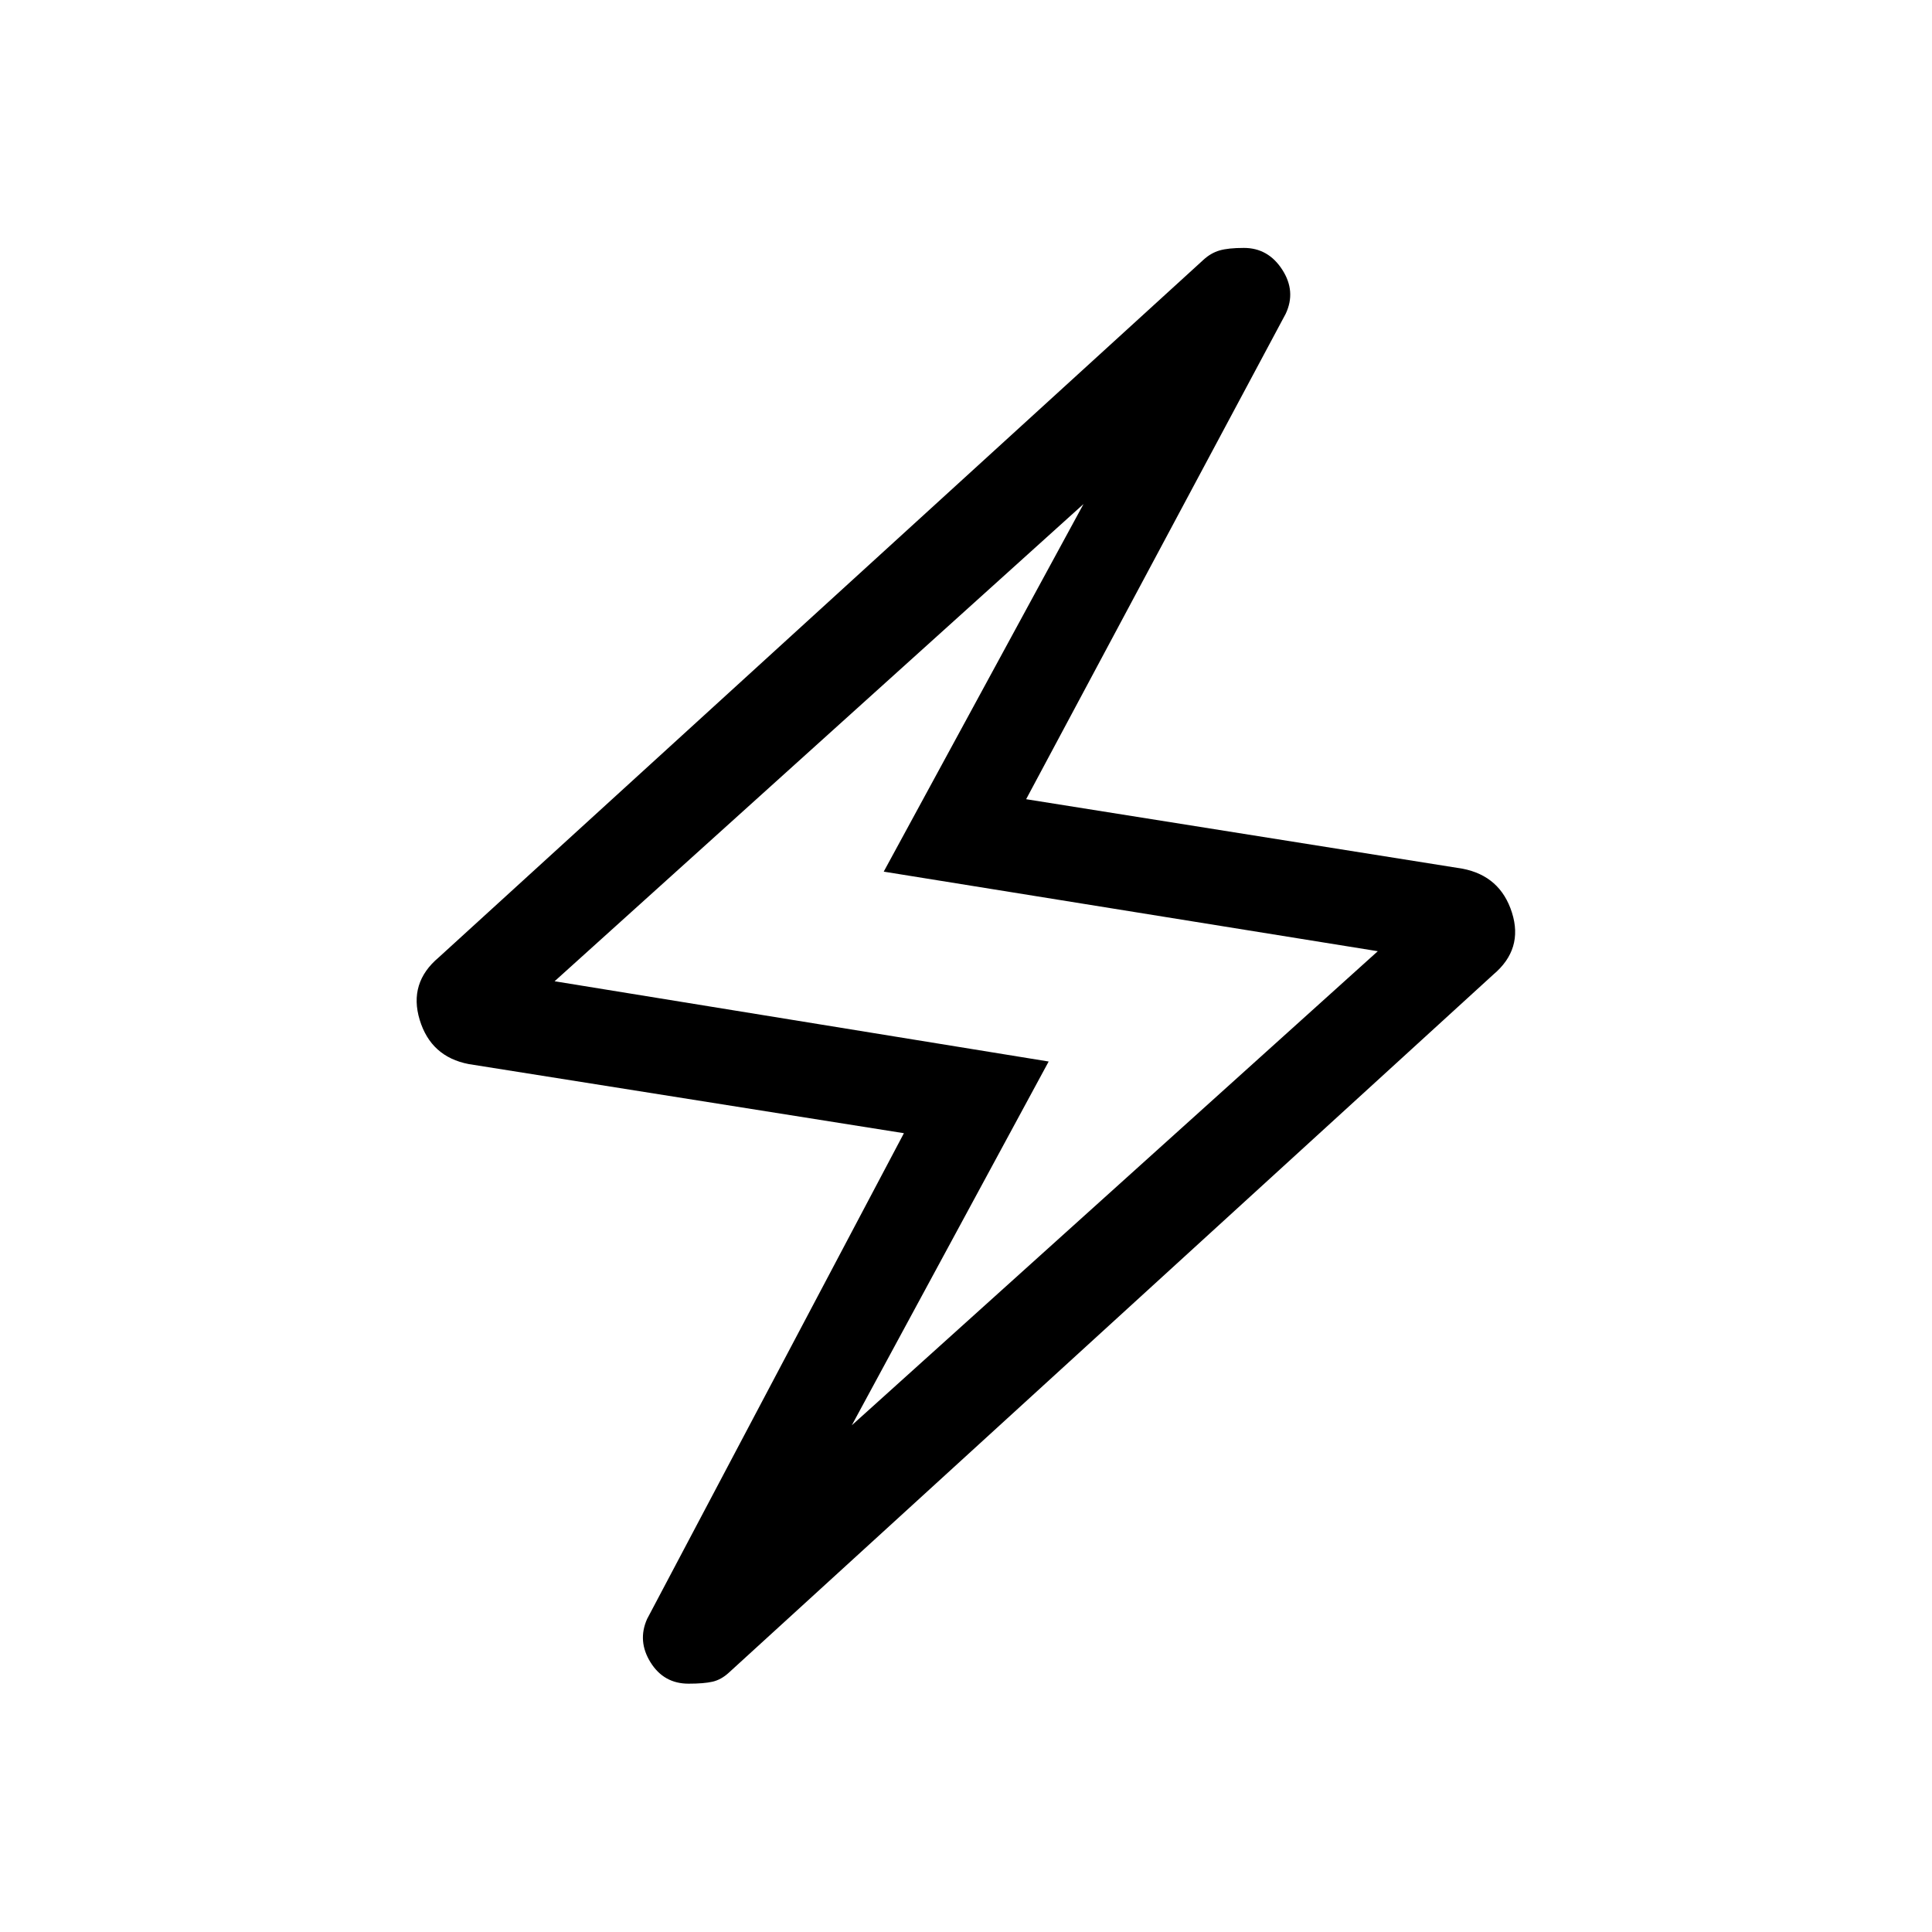 <svg xmlns="http://www.w3.org/2000/svg" height="20" viewBox="0 -960 960 960" width="20"><path d="m449.15-396.92-216.26-34.35q-18.77-3.62-24.35-21.98-5.58-18.37 9.46-31.02l380-346.65q3.65-3.35 7.96-4.62 4.31-1.27 12.12-1.27 12.07 0 19.05 10.79t1.72 21.94l-128.97 241.2 216.85 34.53q18.77 3.62 24.54 21.79 5.77 18.18-9.27 30.83L362.19-128.89q-3.84 3.54-8.15 4.52-4.31.98-11.92.98-12.27 0-18.87-10.59-6.6-10.6-1.71-21.56l127.61-241.38ZM423.27-251.8l261.35-235.55-245.5-39.54 99.27-182.65-262.81 237.12 245.5 39.88-97.81 180.74ZM480-480.38Z"/></svg>